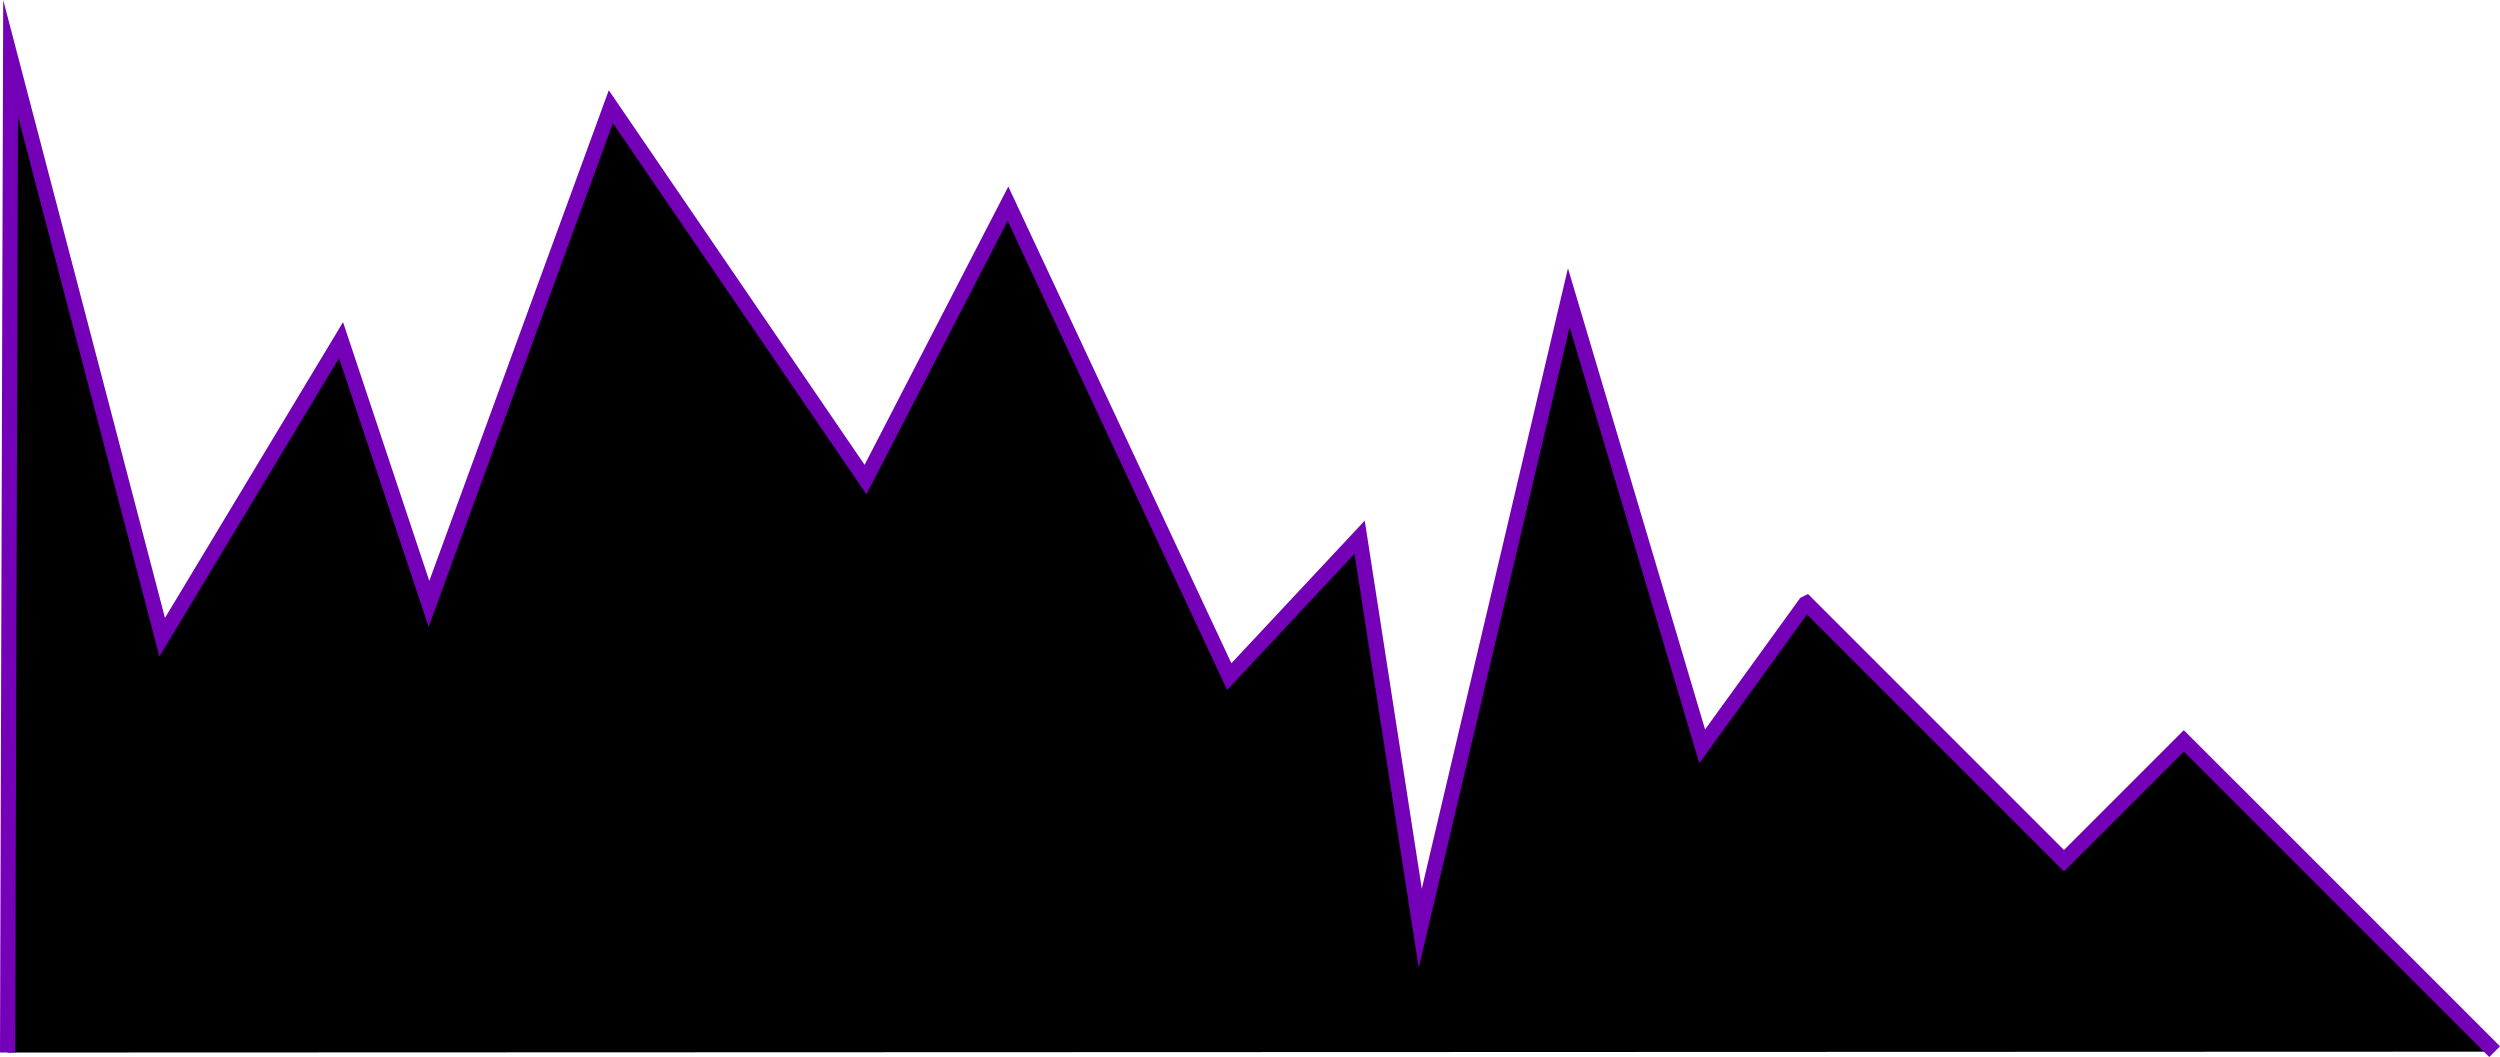 <?xml version="1.0" encoding="UTF-8"?><svg id="Layer_2" xmlns="http://www.w3.org/2000/svg" viewBox="0 0 824.67 348.68"><defs><style>.cls-1{stroke:#7400b8;stroke-miterlimit:10;stroke-width:5px;}</style></defs><g id="Layer_5"><polyline class="cls-1" points="2.5 347.2 3.5 19.2 53.5 210.2 112.5 112.2 141.5 199.2 201.5 35.2 285.5 158.2 332.5 67.2 405.5 223.2 448.5 177.2 468.5 306.2 517.5 98.2 561.5 246.2 595.5 199.2 595.91 198.99 680.84 283.92 720.37 244.39 822.9 346.91"/></g></svg>